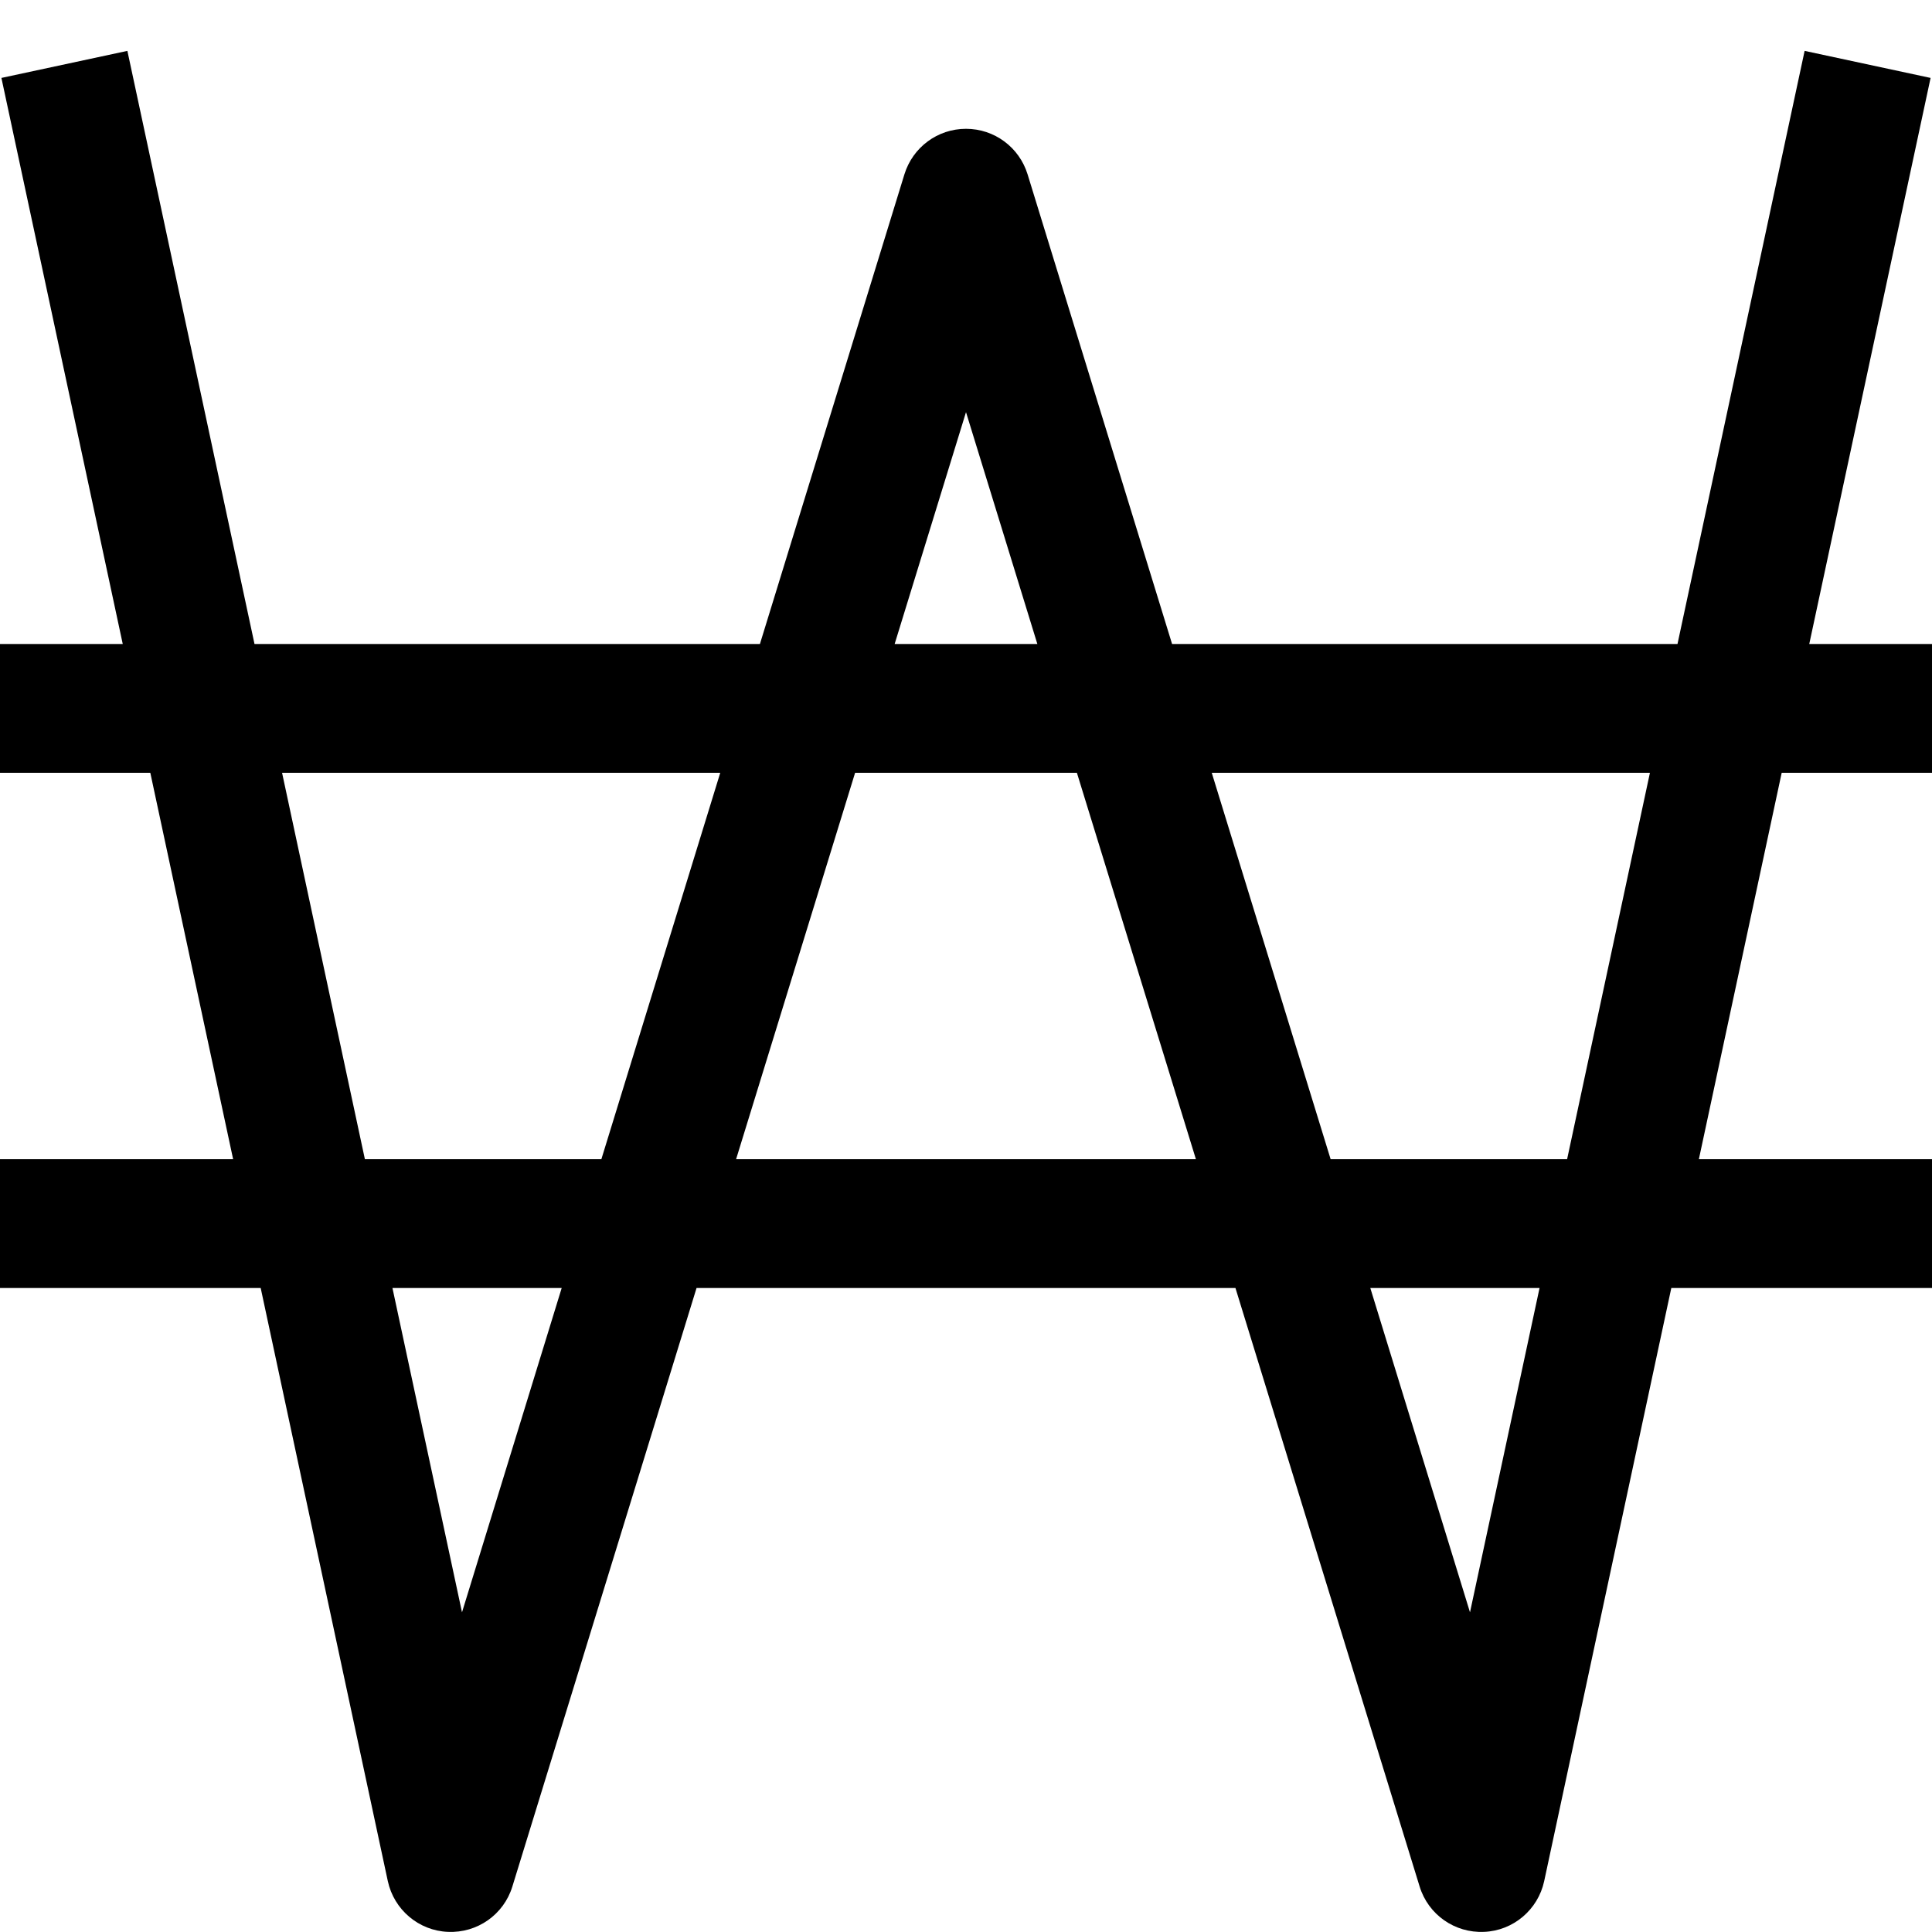 <svg xmlns="http://www.w3.org/2000/svg" viewBox="0 0 15 15" fill="currentColor"><path fill-rule="evenodd" clip-rule="evenodd" d="M0.953 5L0.011 0.605L0.989 0.395L1.976 5H5.9L7.022 1.353C7.087 1.143 7.28 1 7.5 1C7.72 1 7.913 1.143 7.978 1.353L9.1 5H13.024L14.011 0.395L14.989 0.605L14.047 5H15V6H13.833L13.19 9H15V10H12.976L11.989 14.605C11.941 14.827 11.749 14.99 11.522 14.999C11.294 15.009 11.089 14.865 11.022 14.647L9.592 10H5.408L3.978 14.647C3.911 14.865 3.706 15.009 3.478 14.999C3.251 14.99 3.059 14.827 3.011 14.605L2.024 10H0V9H1.81L1.167 6H0V5H0.953ZM2.19 6L2.833 9H4.669L5.592 6H2.19ZM6.639 6L5.715 9H9.285L8.361 6H6.639ZM8.054 5L7.5 3.2L6.946 5H8.054ZM9.408 6L10.331 9H12.167L12.81 6H9.408ZM11.953 10H10.639L11.413 12.518L11.953 10ZM4.361 10H3.047L3.587 12.518L4.361 10Z" fill="black"/></svg>